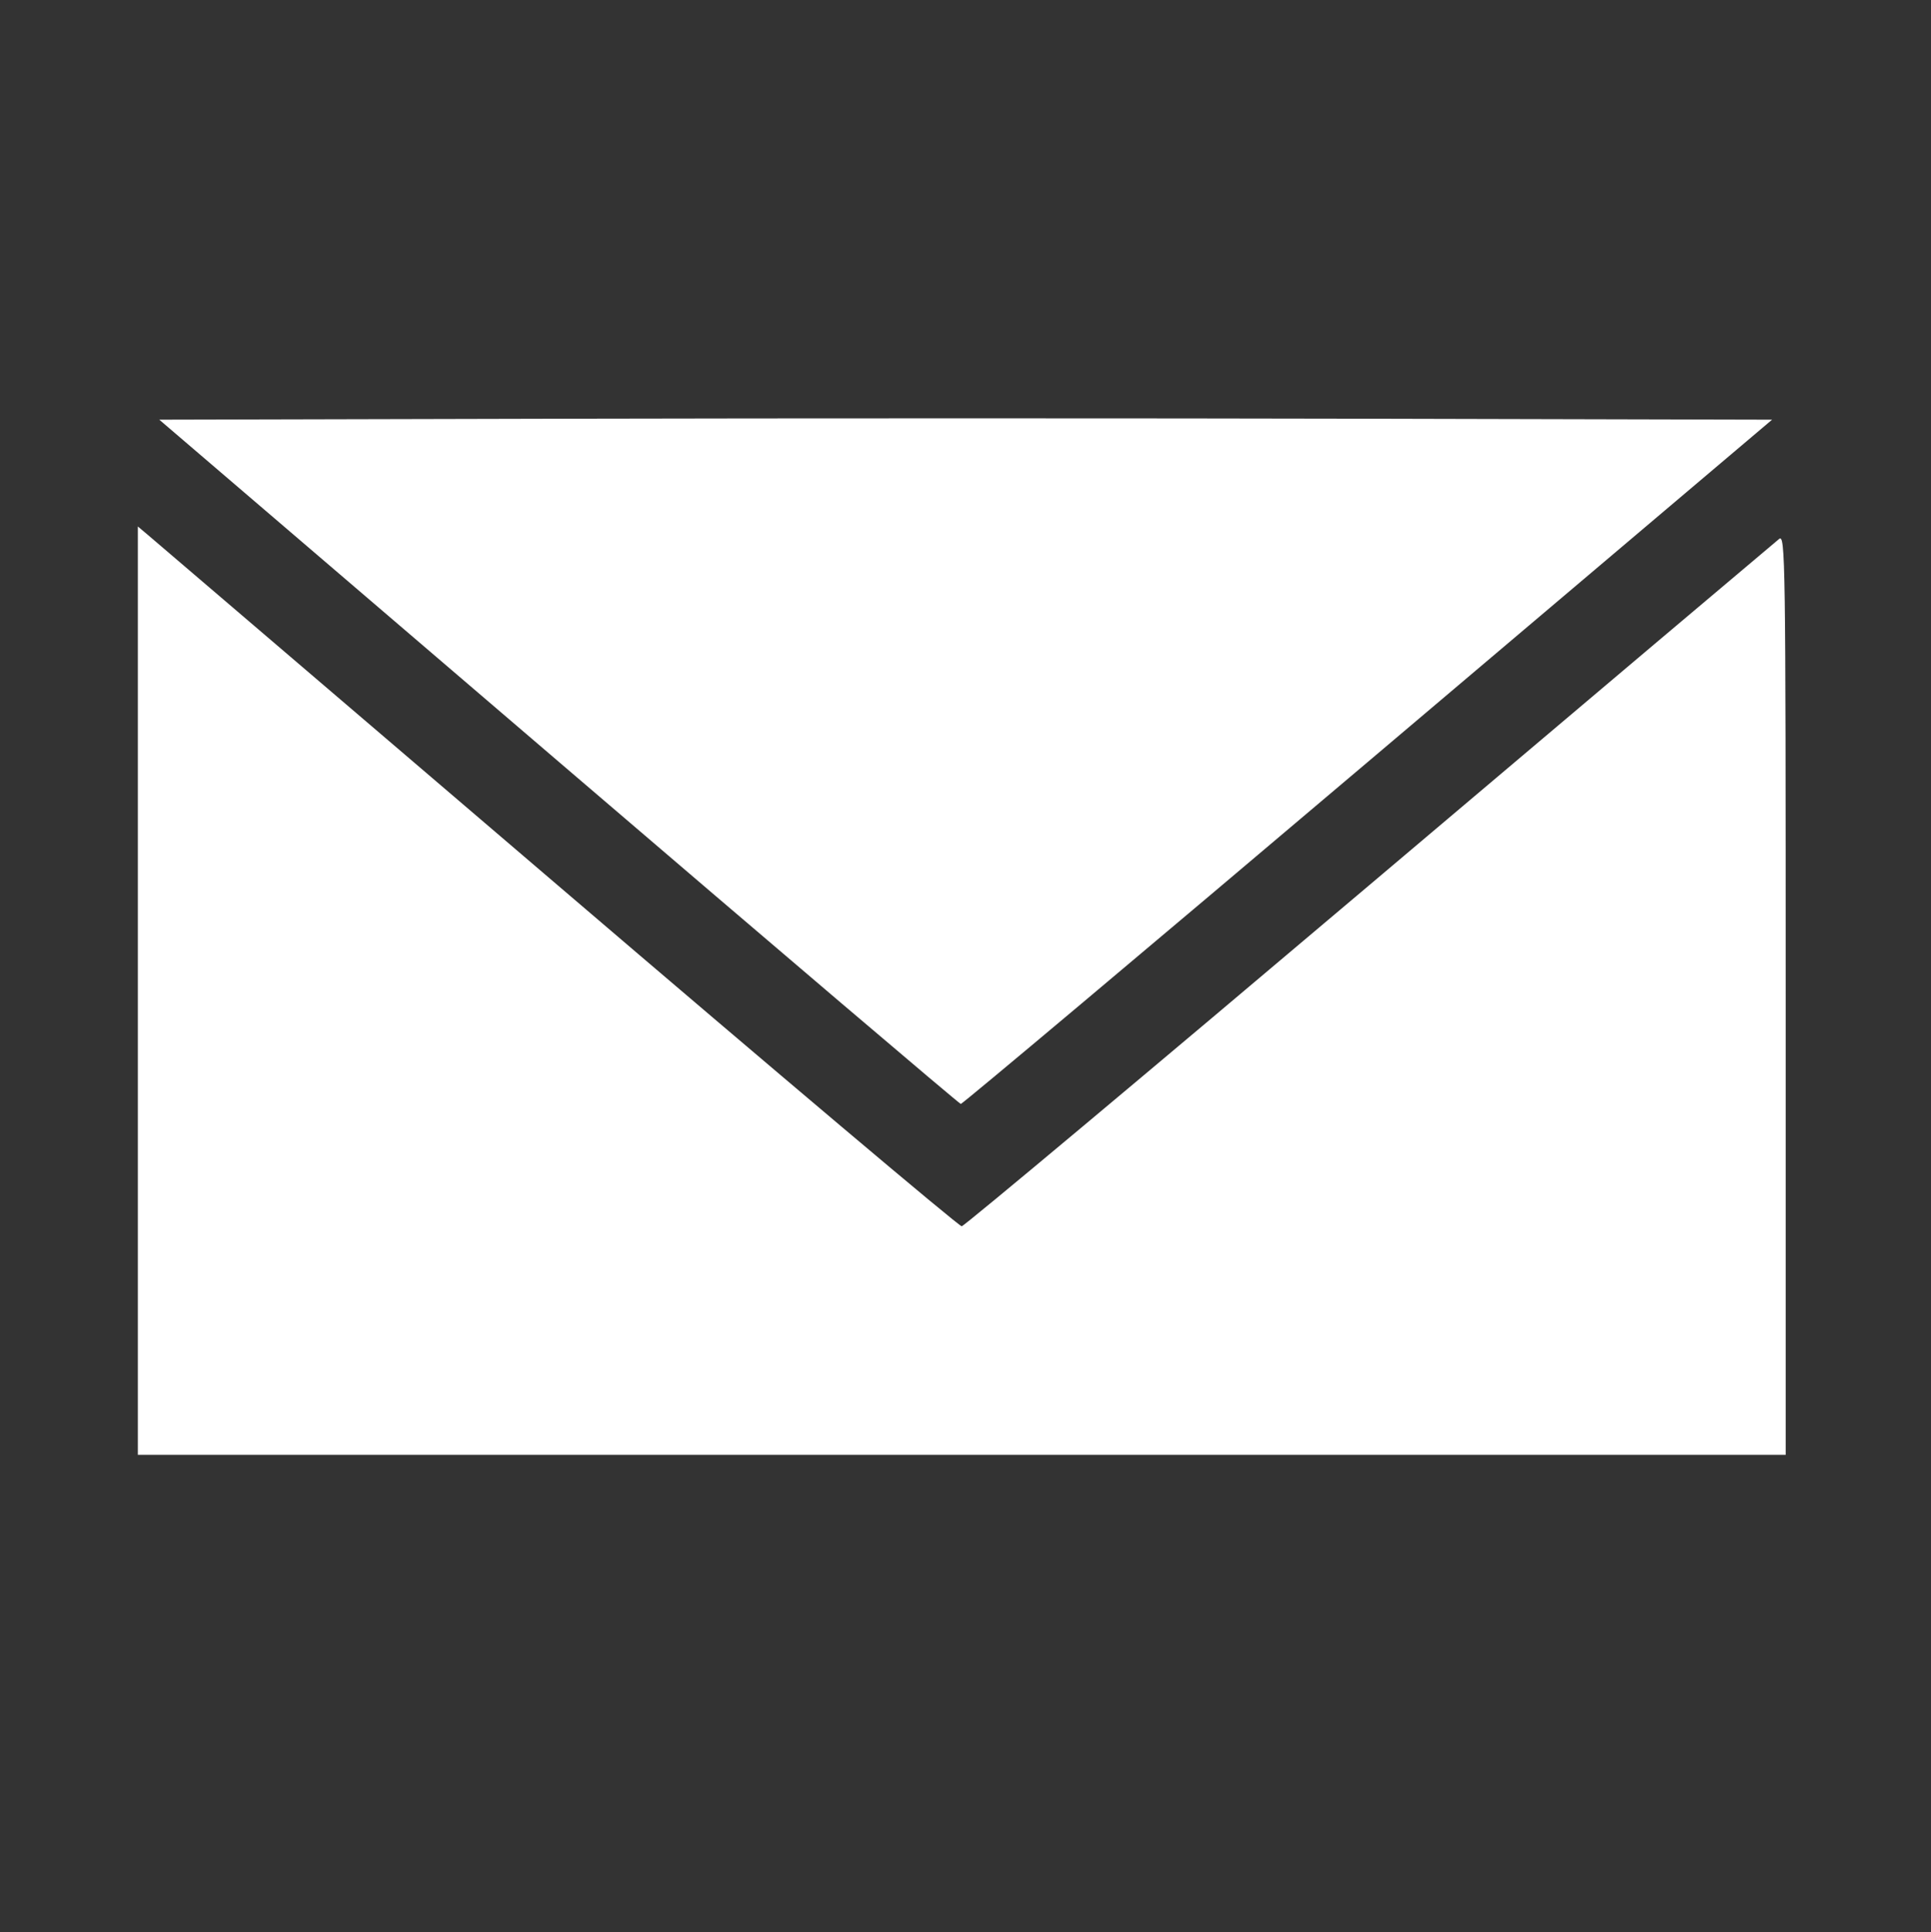 <?xml version="1.0" encoding="UTF-8" standalone="no"?>
<!-- Created with Inkscape (http://www.inkscape.org/) -->

<svg
   xmlns:dc="http://purl.org/dc/elements/1.1/"
   xmlns:cc="http://creativecommons.org/ns#"
   xmlns:rdf="http://www.w3.org/1999/02/22-rdf-syntax-ns#"
   xmlns:svg="http://www.w3.org/2000/svg"
   xmlns="http://www.w3.org/2000/svg"
   xmlns:sodipodi="http://sodipodi.sourceforge.net/DTD/sodipodi-0.dtd"
   xmlns:inkscape="http://www.inkscape.org/namespaces/inkscape"
   width="512.094"
   height="512.362"
   viewBox="0 0 512.094 512.362"
   id="svg4235"
   version="1.1"
   inkscape:version="0.91 r13725"
   sodipodi:docname="mail.svg"
   inkscape:export-filename="C:\Users\ilmovnino\Dropbox\Public\site\Assets\instagram-logo.png"
   inkscape:export-xdpi="90"
   inkscape:export-ydpi="90">
  <rect x="0" y="0" width="512.094" height="512.362" fill="#333333" stroke="none"/>
  <defs
     id="defs4237" />
  <sodipodi:namedview
     id="base"
     pagecolor="#ffffff"
     bordercolor="#666666"
     borderopacity="1.0"
     inkscape:pageopacity="0.0"
     inkscape:pageshadow="2"
     inkscape:zoom="0.49497475"
     inkscape:cx="-521.25464"
     inkscape:cy="520"
     inkscape:document-units="px"
     inkscape:current-layer="layer9"
     showgrid="false"
     units="px"
     inkscape:showpageshadow="false"
     inkscape:window-width="1920"
     inkscape:window-height="1017"
     inkscape:window-x="-8"
     inkscape:window-y="-8"
     inkscape:window-maximized="1" />
  <g
     inkscape:groupmode="layer"
     id="layer9"
     inkscape:label="Livello 4">
    <path
       style="display:inline;fill:#ffffff;opacity:1"
       d="m 36.558,262.695 0,-123.089 2.781,2.34 c 1.529,1.287 50.405,43.064 108.612,92.839 58.207,49.775 106.4,90.446 107.094,90.381 0.694,-0.065 49.361,-40.79 108.147,-90.5 58.786,-49.71 107.668,-91 108.625,-91.754 1.652,-1.303 1.741,4.828 1.741,120.75 l 0,122.122 -218.5,0 -218.5,0 0,-123.089 z M 148.149,201.976 42.239,111.283 149.479,111.029 c 58.982,-0.14 155.217,-0.14 213.855,0 l 106.616,0.255 -107.201,90.75 c -58.96,49.913 -107.536,90.724 -107.946,90.693 -0.41,-0.032 -48.404,-40.869 -106.655,-90.75 z"
       id="path4824"
       inkscape:connector-curvature="0" />
  </g>
</svg>

